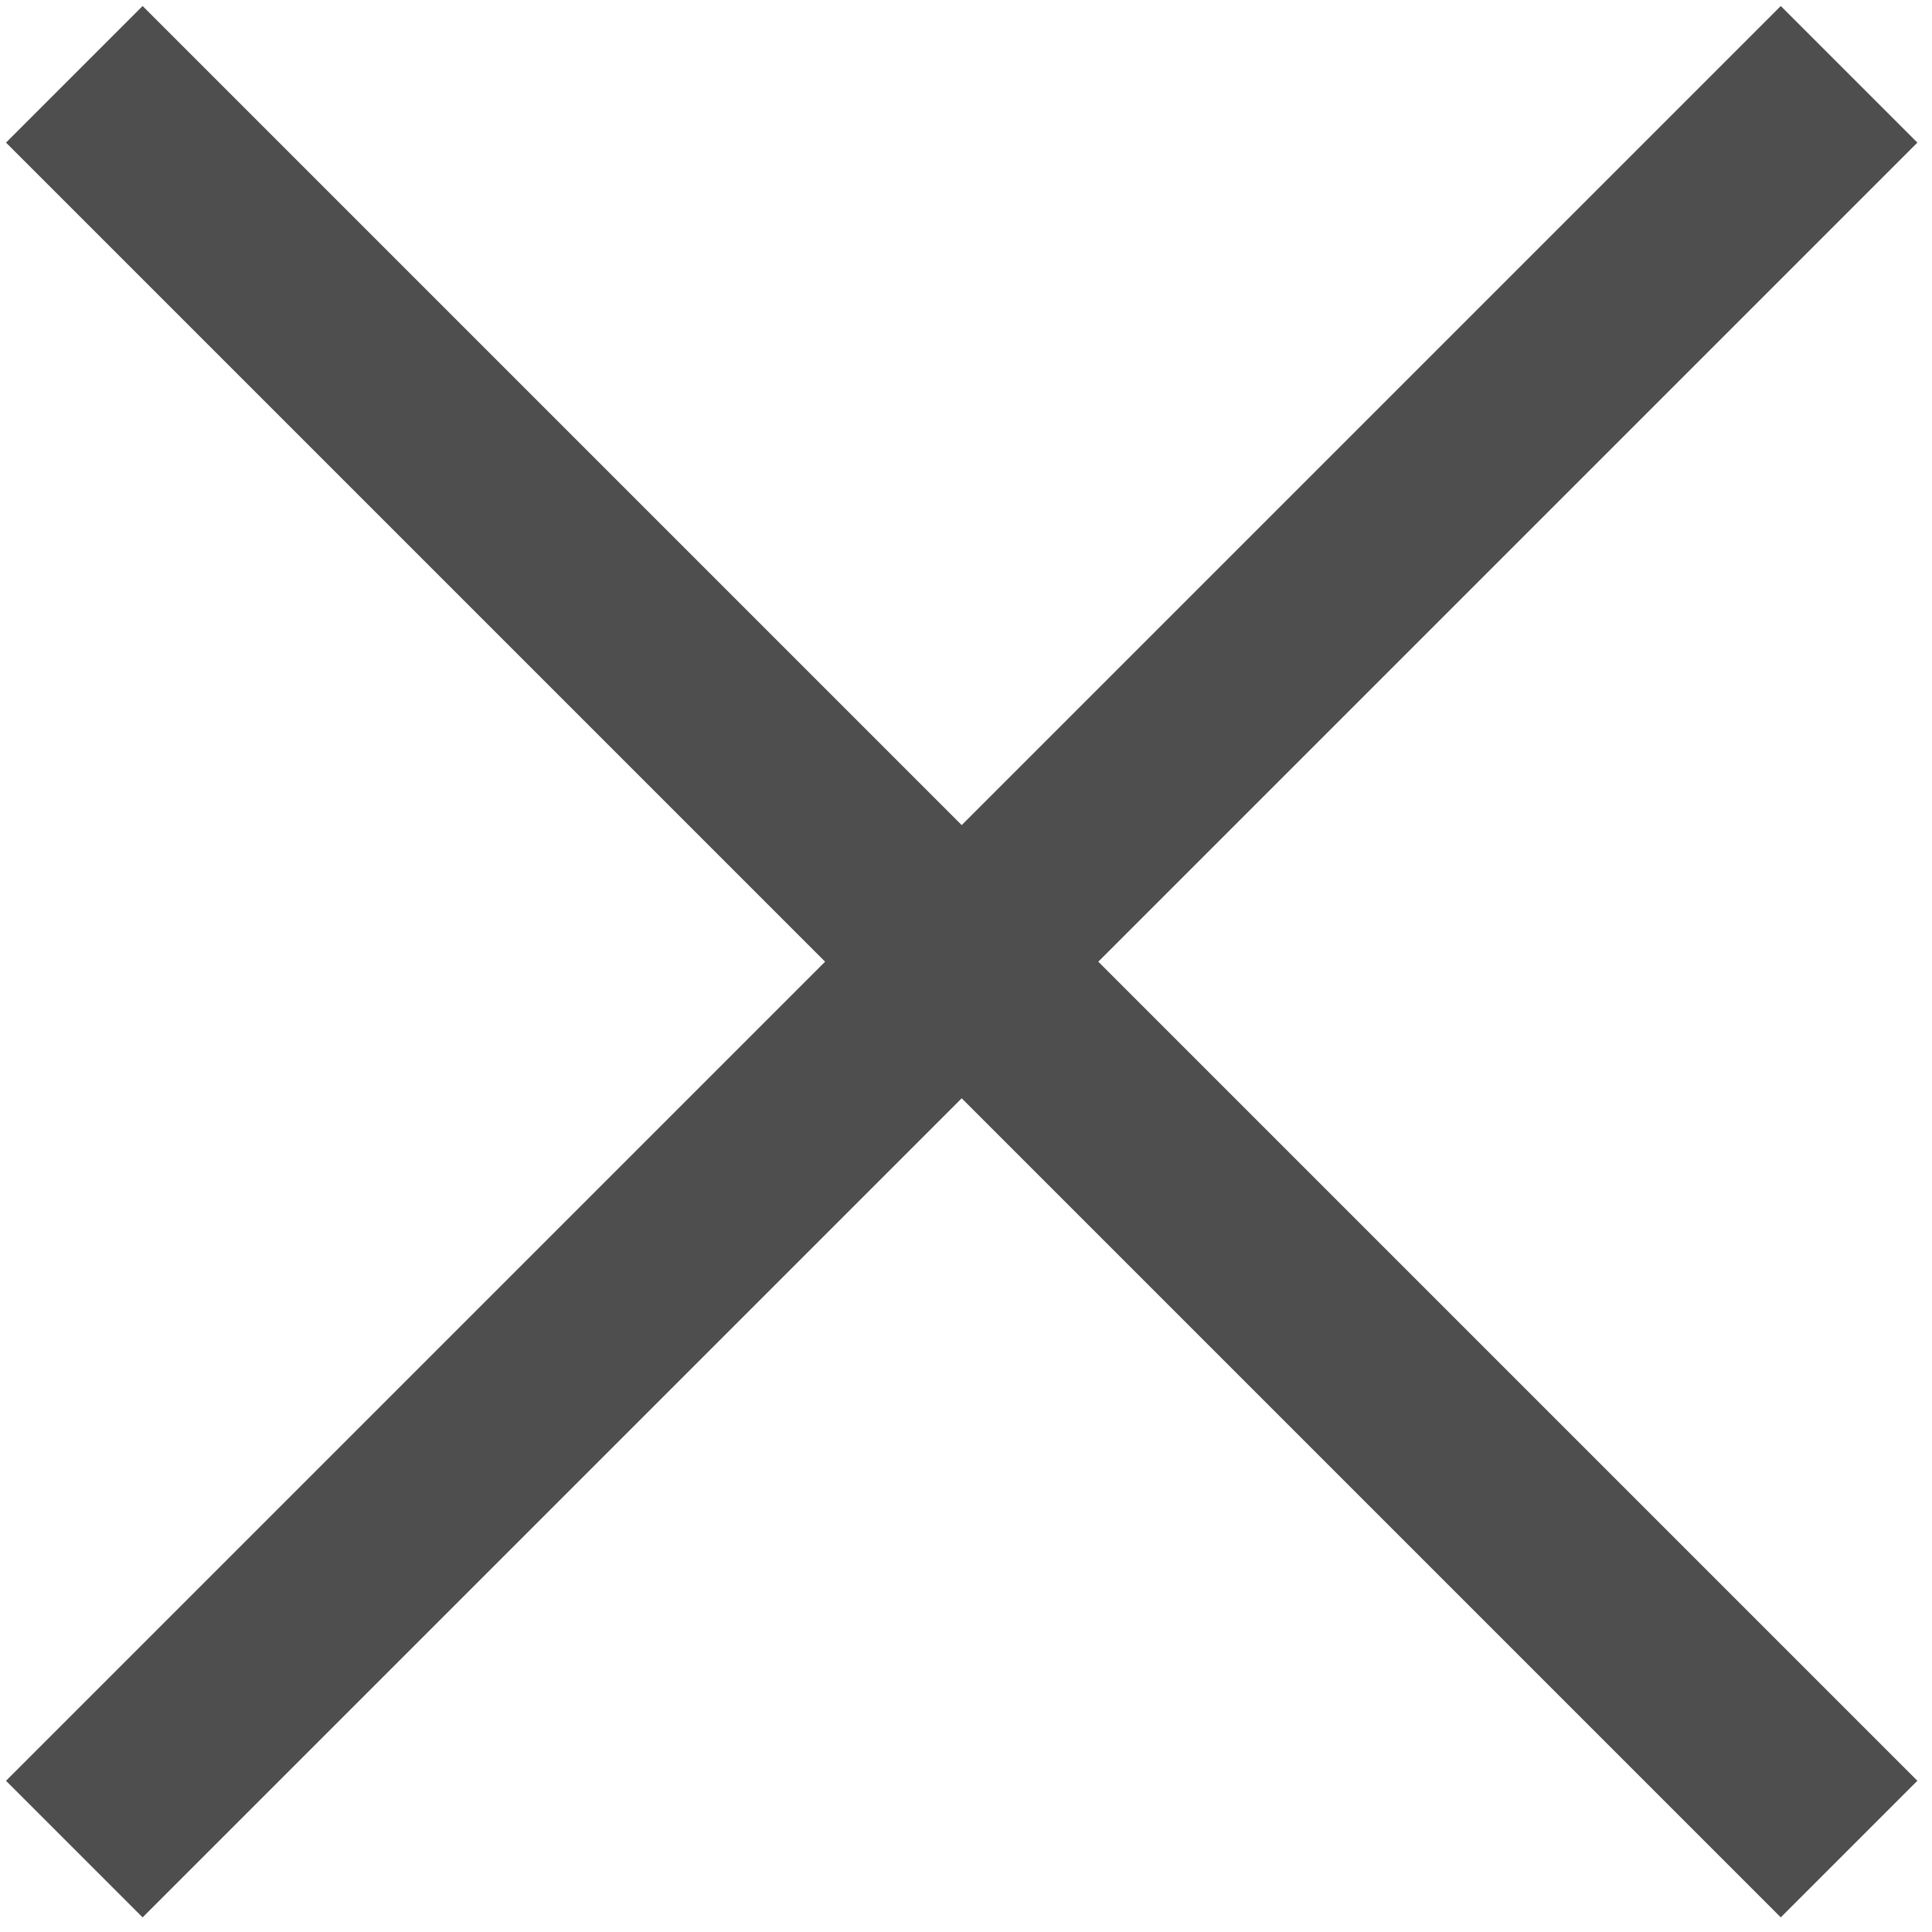 <?xml version="1.0" encoding="UTF-8"?>
<svg width="1em" height="1em" viewBox="0 0 26 26" version="1.1" fill="currentColor" stroke="currentColor" xmlns="http://www.w3.org/2000/svg" xmlns:xlink="http://www.w3.org/1999/xlink">
    <!-- Generator: Sketch 50.2 (55047) - http://www.bohemiancoding.com/sketch -->
    <title>Page 1</title>
    <desc>Created with Sketch.</desc>
    <defs></defs>
    <g id="new" stroke="none" stroke-width="1" fill="none" fill-rule="evenodd">
        <g id="Icon-图标" transform="translate(-538, -636)" stroke="#4E4E4E" stroke-width="2.6">
            <g id="Group-6" transform="translate(530, 637)">
                <g id="Page-1" transform="translate(9, 0)">
                    <path d="M0,0 L23.884,23.884" id="Stroke-1"></path>
                    <path d="M23.884,0 L0,23.884" id="Stroke-3"></path>
                </g>
            </g>
        </g>
    </g>
</svg>
